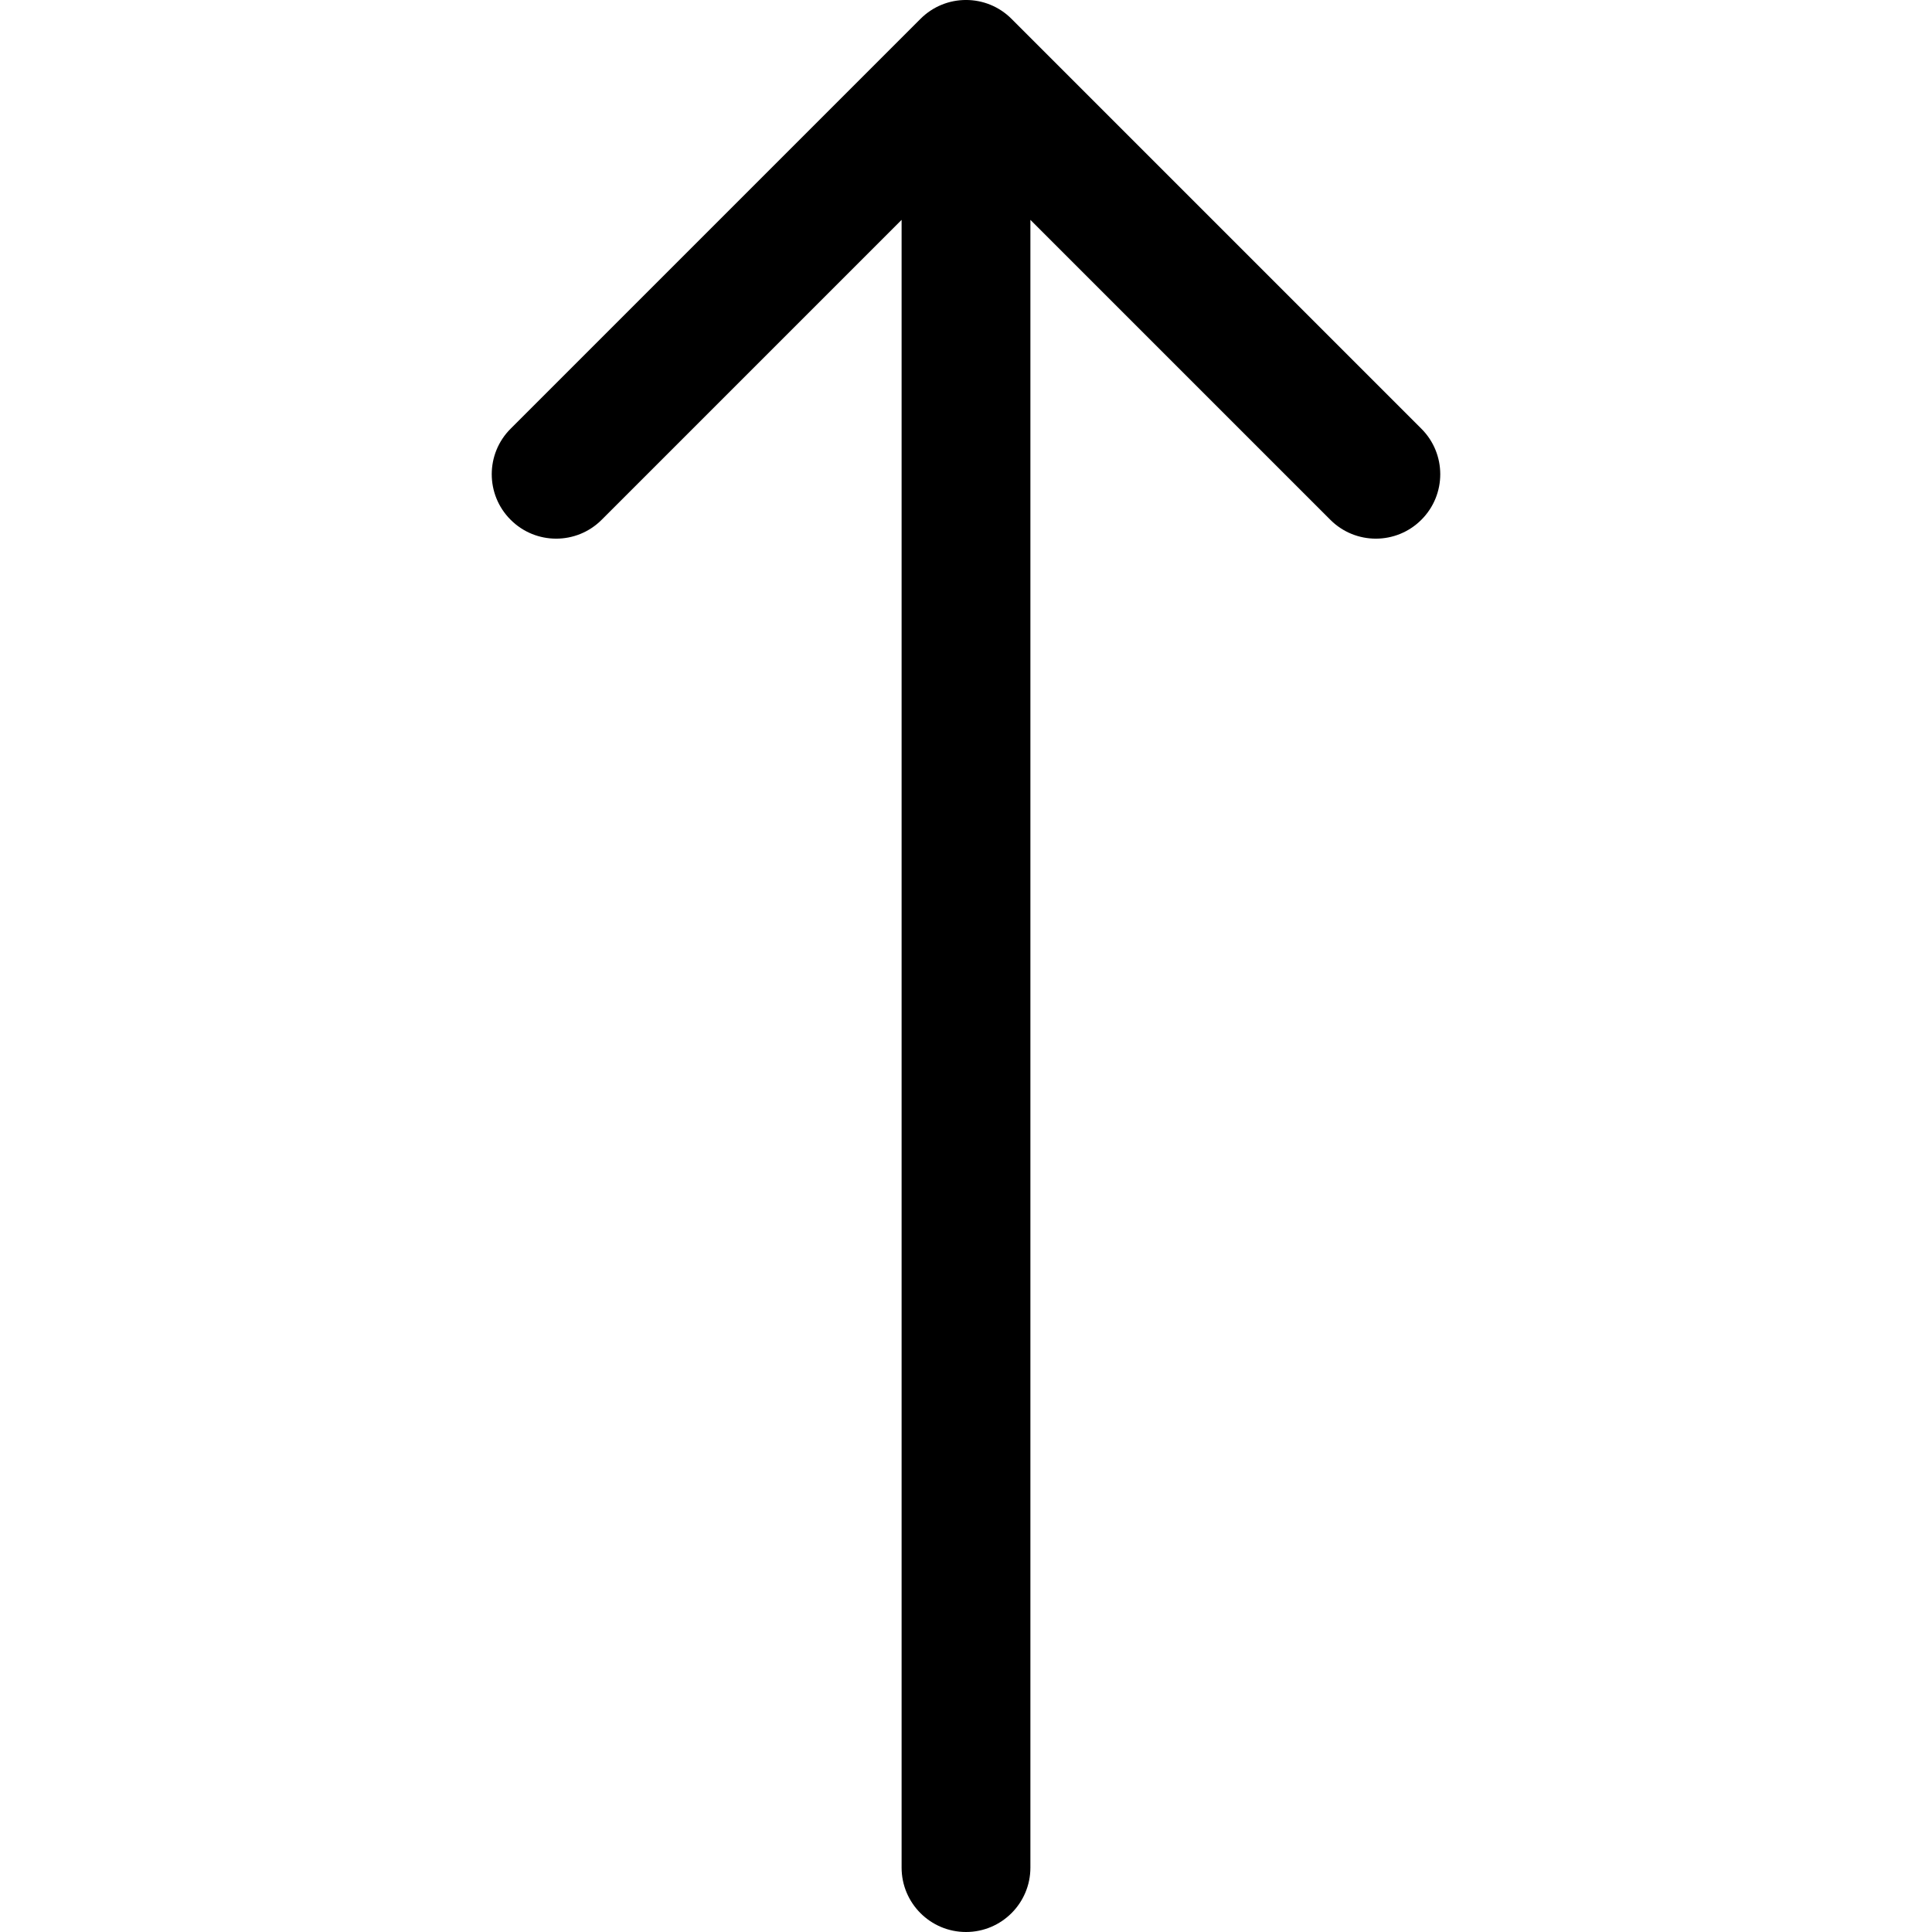 <svg width="30" height="30" viewBox="0 0 30 30" fill="none" xmlns="http://www.w3.org/2000/svg">
<path fill-rule="evenodd" clip-rule="evenodd" d="M7.929 6.657L14.293 0.293C14.683 -0.098 15.317 -0.098 15.707 0.293L22.071 6.657C22.462 7.047 22.462 7.681 22.071 8.071C21.681 8.462 21.047 8.462 20.657 8.071L16 3.414L16 29C16 29.552 15.552 30 15 30C14.448 30 14 29.552 14 29L14 3.414L9.343 8.071C8.953 8.462 8.319 8.462 7.929 8.071C7.538 7.681 7.538 7.047 7.929 6.657Z" fill="black"/>
</svg>
